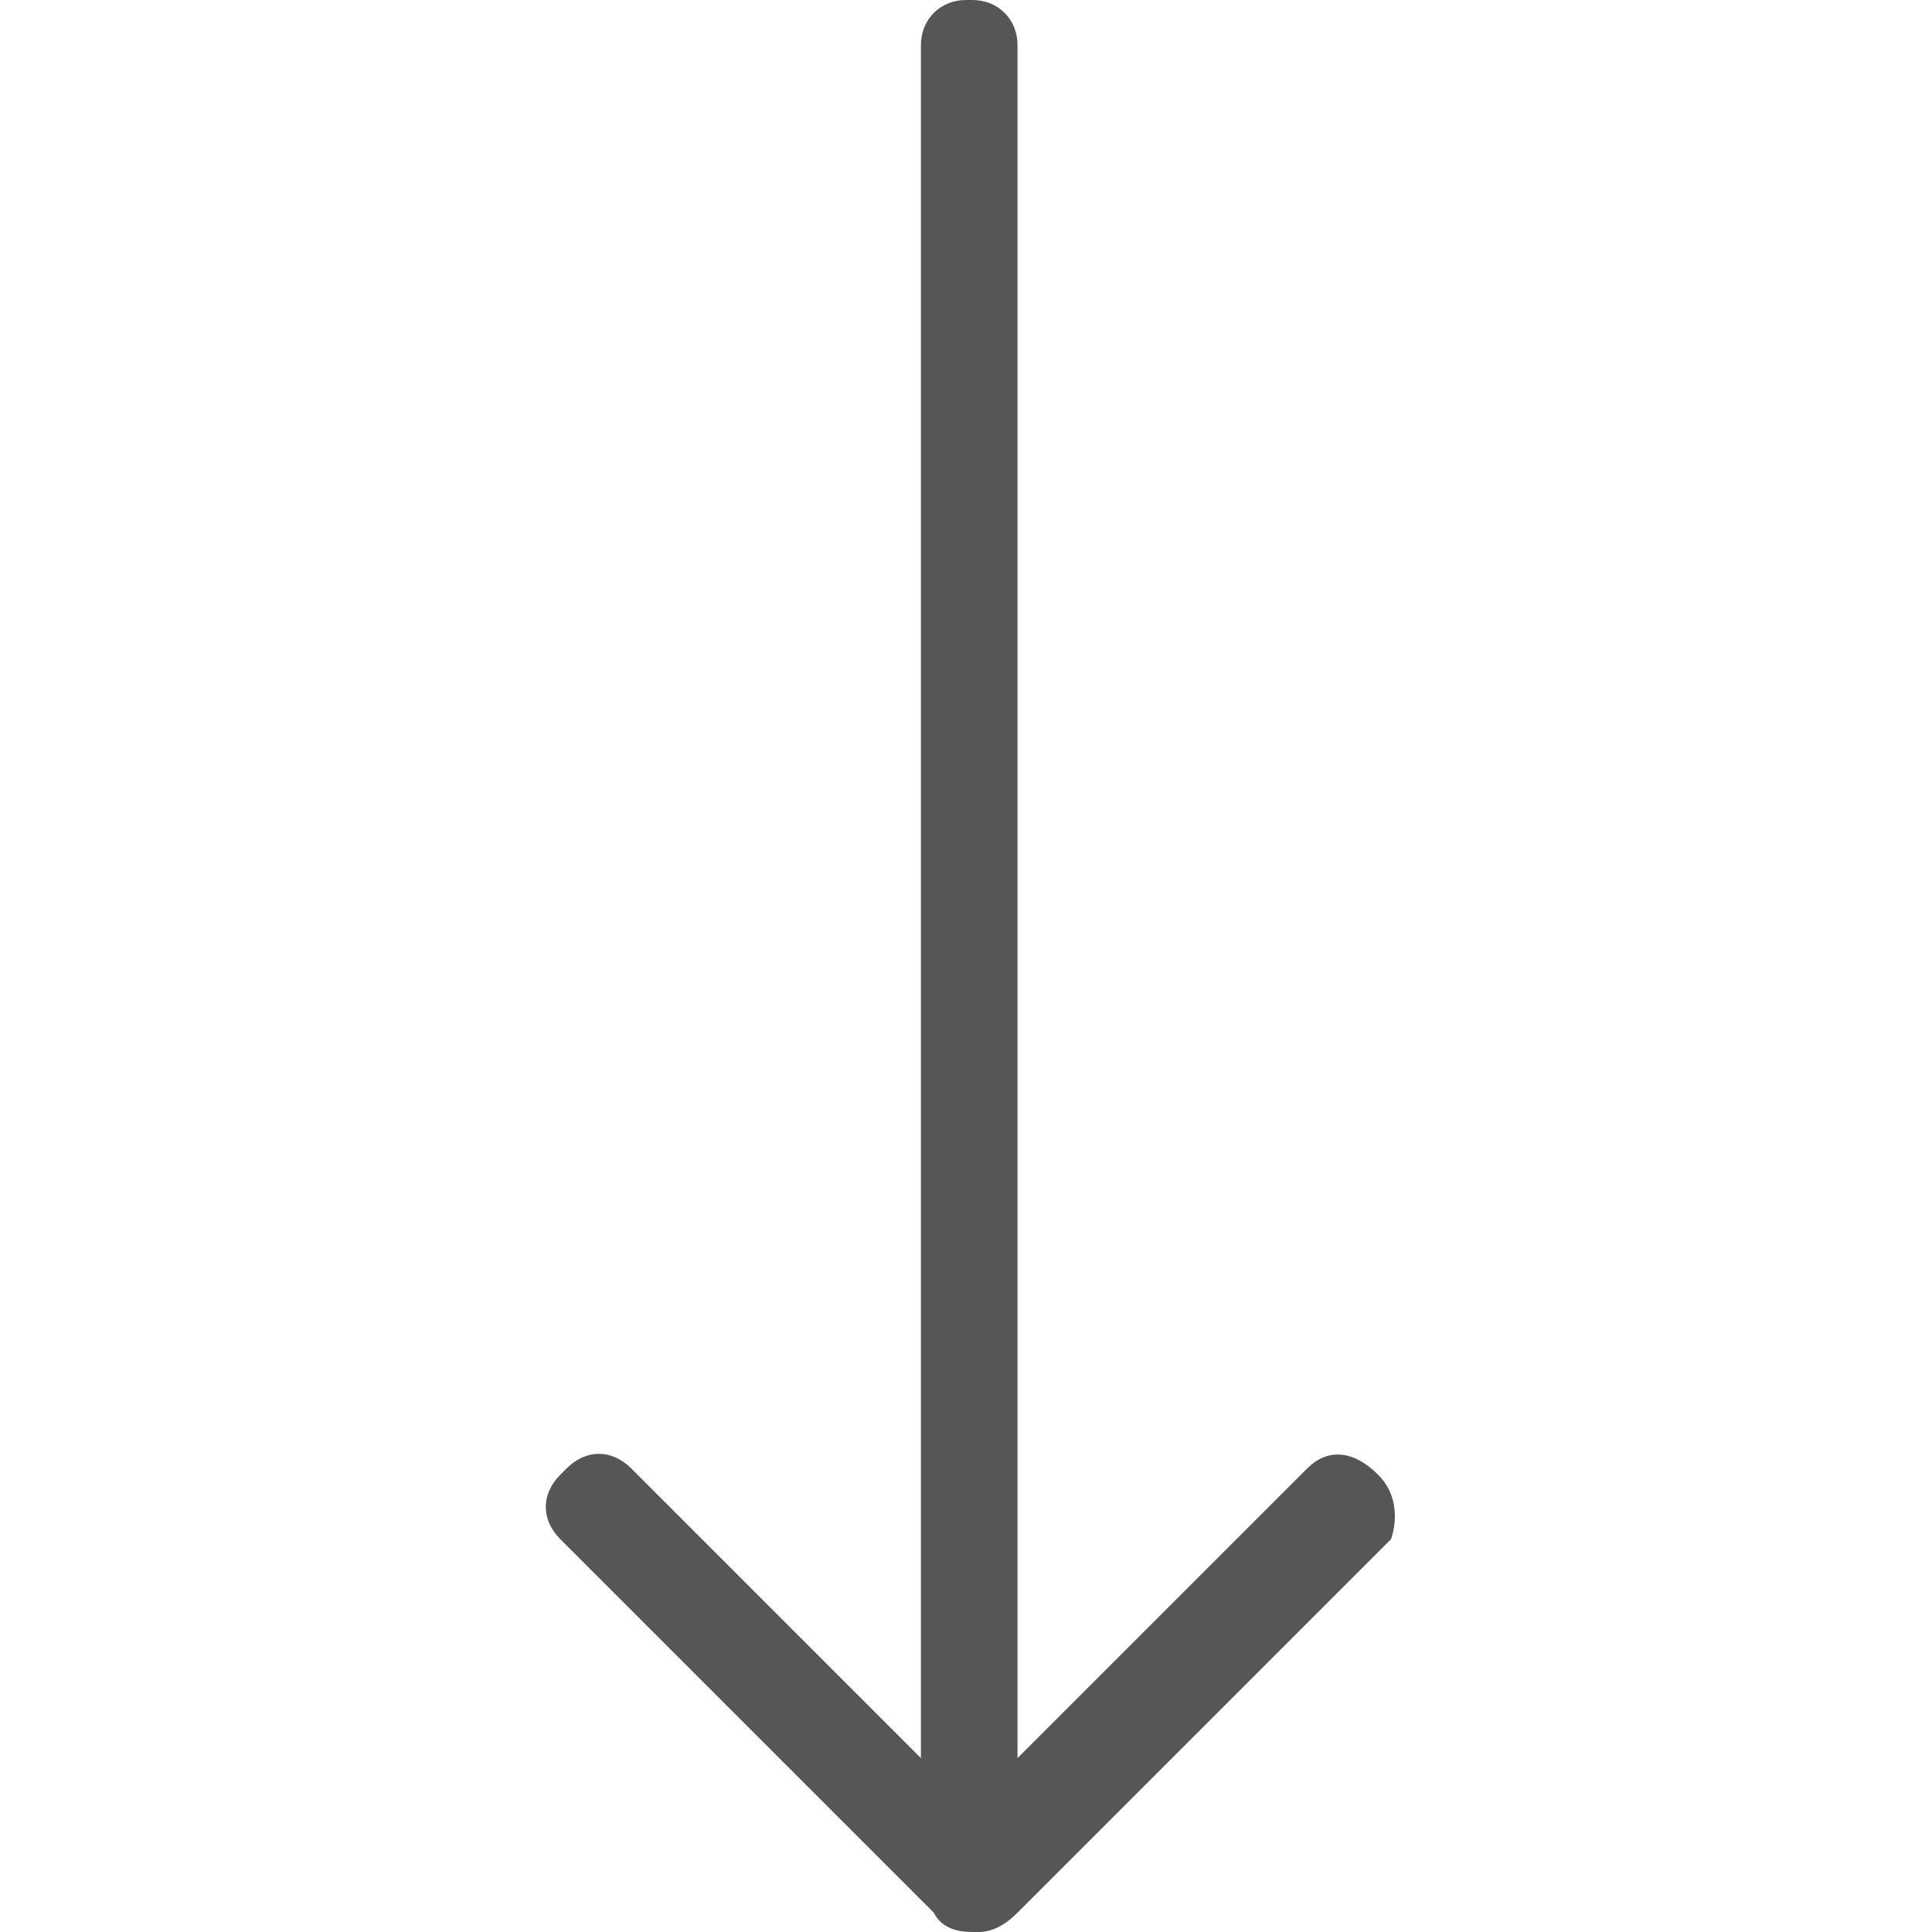 <?xml version="1.0" encoding="utf-8"?>
<!-- Generator: Adobe Illustrator 19.0.1, SVG Export Plug-In . SVG Version: 6.00 Build 0)  -->
<svg version="1.1" id="Capa_1" xmlns="http://www.w3.org/2000/svg" xmlns:xlink="http://www.w3.org/1999/xlink" x="0px" y="0px"
	 viewBox="-282 405.9 30 30" style="enable-background:new -282 405.9 30 30;" xml:space="preserve">
<style type="text/css">
	.st0{clip-path:url(#SVGID_2_);}
	.st1{clip-path:url(#SVGID_4_);fill:#575656;}
</style>
<g>
	<g>
		<defs>
			<rect id="SVGID_1_" x="-282" y="405.9" width="30" height="30"/>
		</defs>
		<clipPath id="SVGID_2_">
			<use xlink:href="#SVGID_1_"  style="overflow:visible;"/>
		</clipPath>
		<g class="st0">
			<defs>
				<rect id="SVGID_3_" x="-282" y="405.9" width="30" height="30"/>
			</defs>
			<clipPath id="SVGID_4_">
				<use xlink:href="#SVGID_3_"  style="overflow:visible;"/>
			</clipPath>
			<path class="st1" d="M-260.6,428.8L-260.6,428.8c-0.4-0.4-0.8-0.4-1.1-0.1l-4.5,4.5v-26.6c0-0.4-0.3-0.7-0.7-0.7h-0.1
				c-0.4,0-0.7,0.3-0.7,0.7v26.6l-4.5-4.5c-0.3-0.3-0.7-0.3-1,0l-0.1,0.1c-0.3,0.3-0.3,0.7,0,1l5.8,5.8c0.1,0.2,0.3,0.3,0.6,0.3h0.1
				c0.2,0,0.4-0.1,0.6-0.3l5.8-5.8C-260.3,429.5-260.3,429.1-260.6,428.8"/>
		</g>
	</g>
</g>
</svg>

